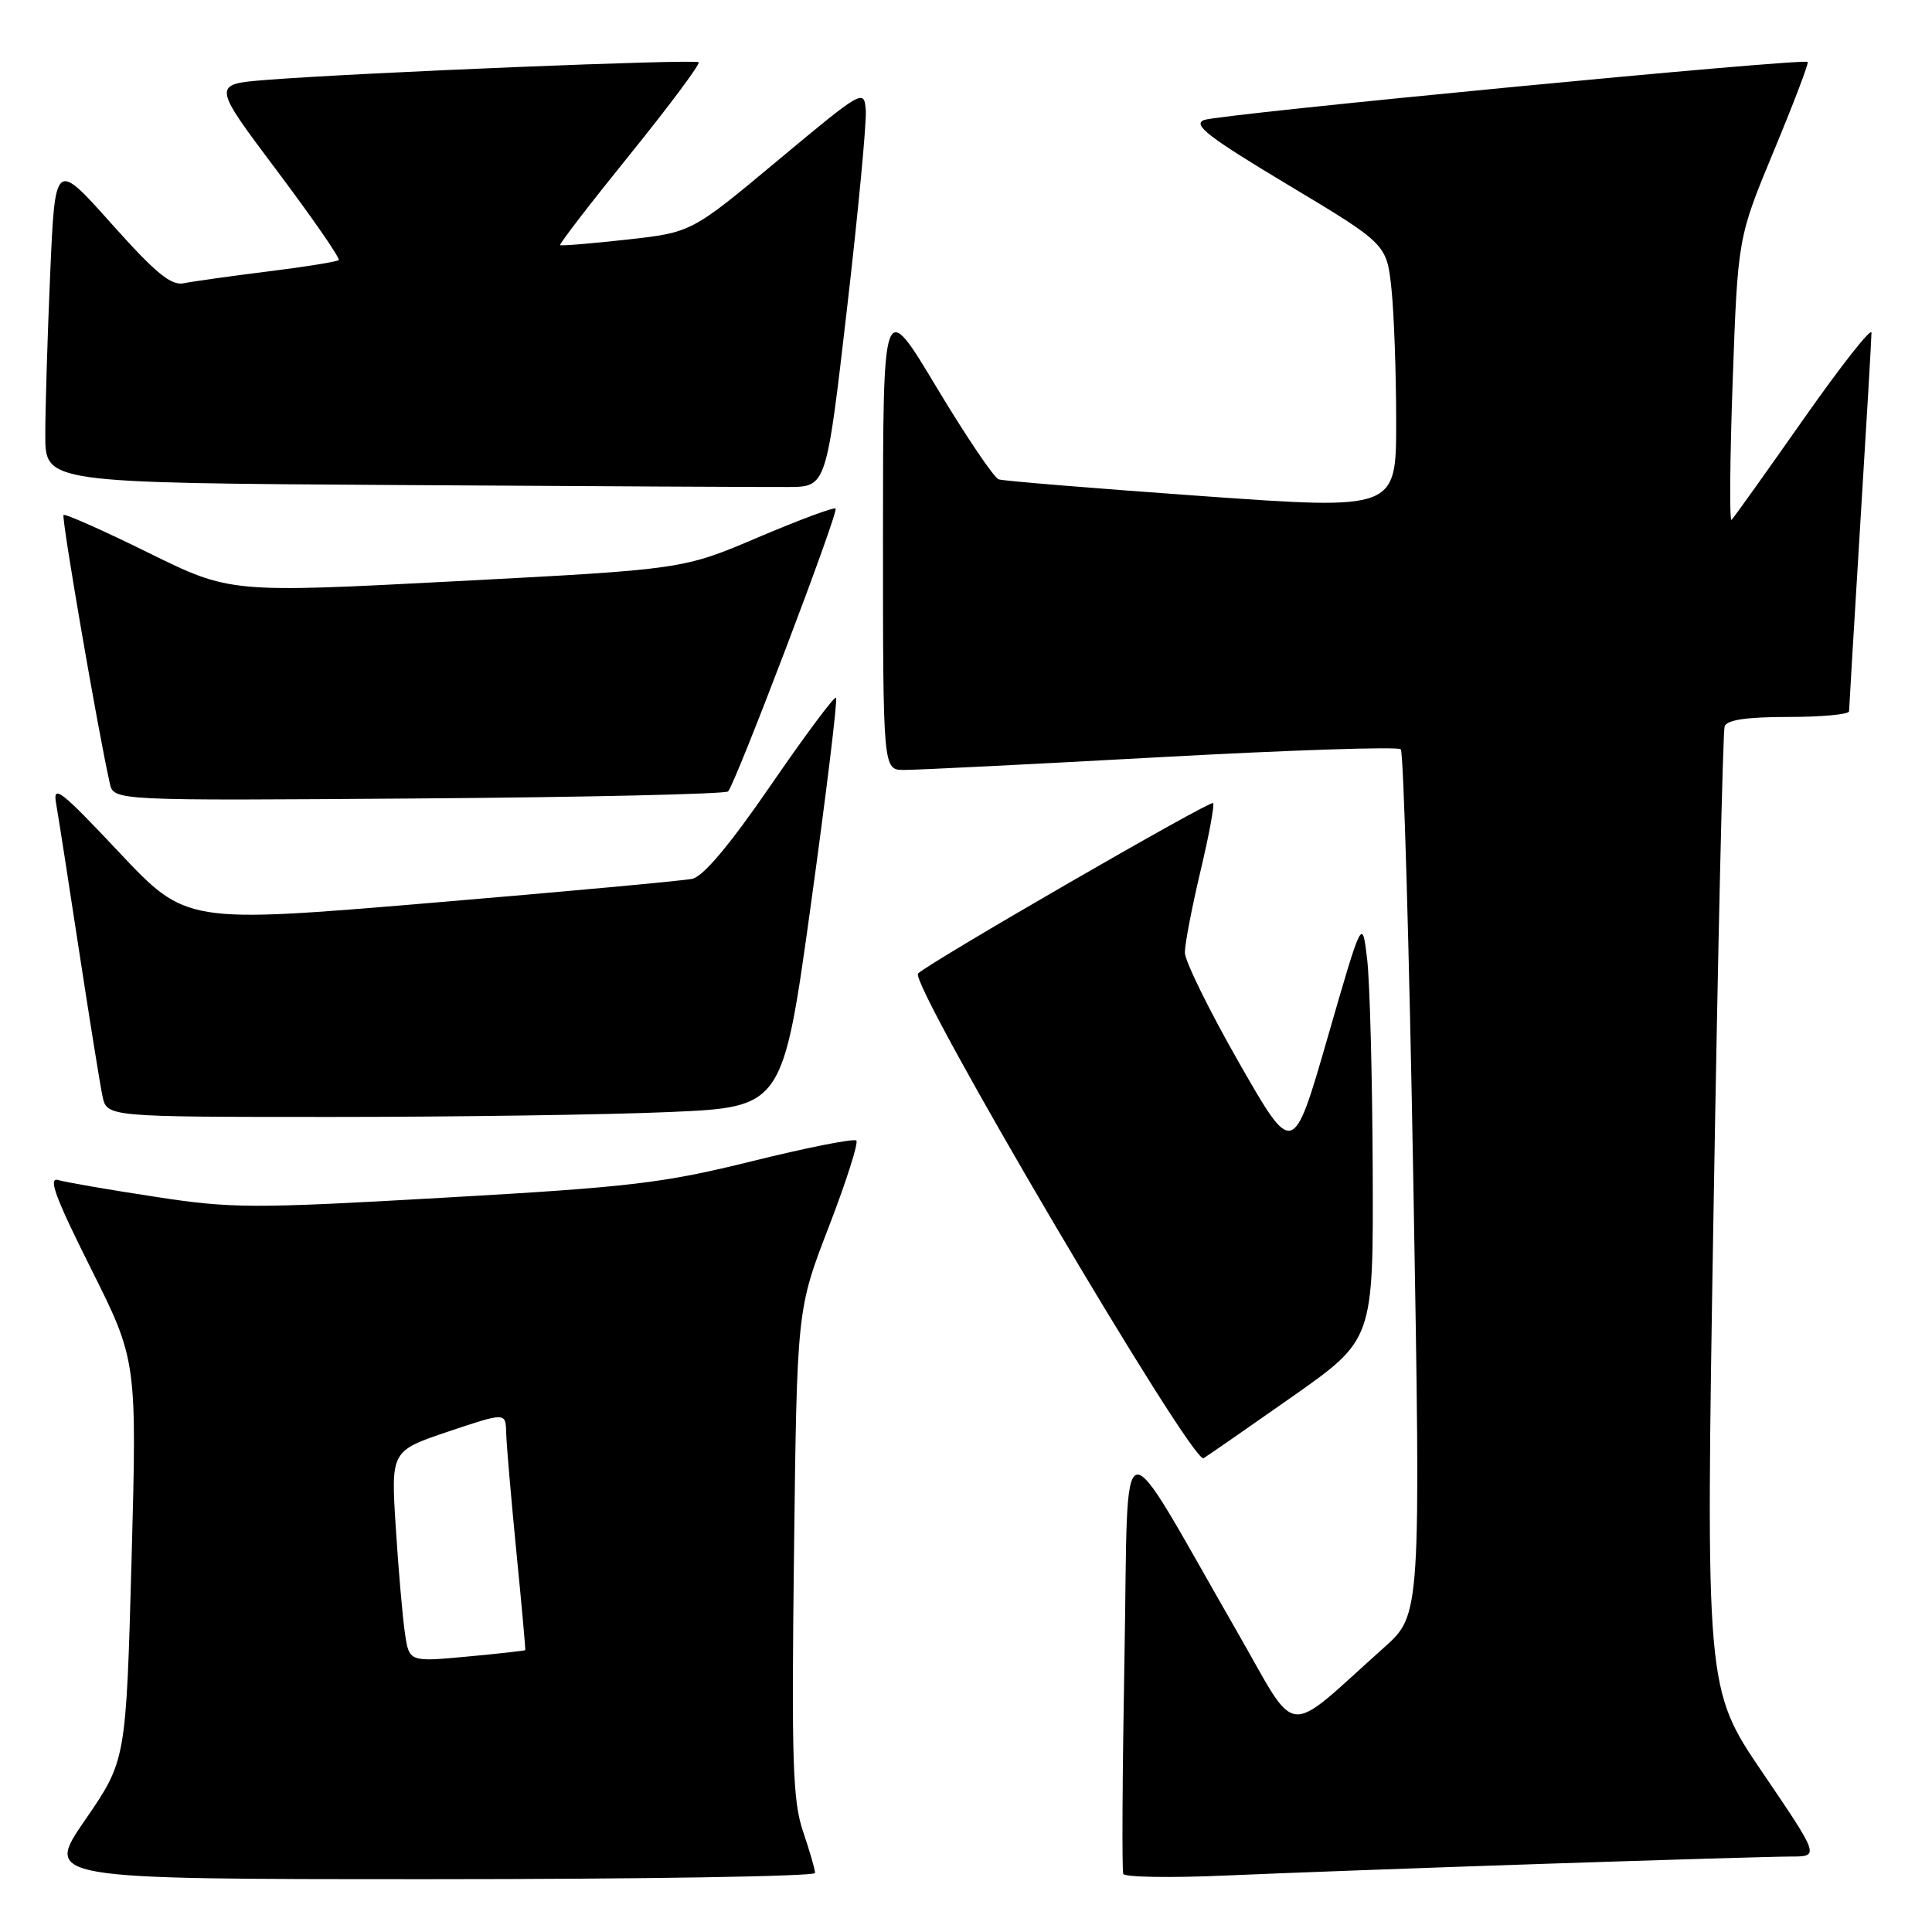 <?xml version="1.0" encoding="UTF-8" standalone="no"?>
<!DOCTYPE svg PUBLIC "-//W3C//DTD SVG 1.1//EN" "http://www.w3.org/Graphics/SVG/1.1/DTD/svg11.dtd" >
<svg xmlns="http://www.w3.org/2000/svg" xmlns:xlink="http://www.w3.org/1999/xlink" version="1.1" viewBox="0 0 256 256">
 <g >
 <path fill="currentColor"
d=" M 108.00 248.18 C 108.00 247.73 107.28 245.25 106.41 242.68 C 105.04 238.68 104.87 233.36 105.21 205.75 C 105.60 173.50 105.60 173.50 109.81 162.59 C 112.12 156.59 113.77 151.44 113.47 151.13 C 113.16 150.83 106.97 152.05 99.71 153.85 C 87.89 156.78 83.60 157.29 59.00 158.69 C 33.44 160.15 30.72 160.15 20.50 158.57 C 14.45 157.65 8.69 156.65 7.70 156.36 C 6.33 155.96 7.35 158.71 12.03 168.05 C 18.15 180.27 18.15 180.27 17.43 206.77 C 16.70 233.27 16.70 233.27 11.29 241.14 C 5.87 249.00 5.87 249.00 56.93 249.00 C 85.02 249.00 108.00 248.63 108.00 248.18 Z  M 204.50 246.97 C 220.45 246.44 235.21 246.00 237.30 246.00 C 241.10 246.00 241.10 246.00 233.55 234.88 C 226.00 223.76 226.00 223.76 227.05 160.63 C 227.63 125.91 228.29 96.94 228.52 96.25 C 228.81 95.39 231.43 95.00 236.97 95.00 C 241.39 95.00 245.00 94.66 245.01 94.25 C 245.02 93.84 245.68 82.70 246.49 69.50 C 247.31 56.30 247.98 44.87 247.98 44.09 C 247.99 43.32 243.94 48.46 238.98 55.53 C 234.02 62.59 229.73 68.61 229.44 68.89 C 229.15 69.18 229.22 60.89 229.59 50.46 C 230.27 31.50 230.27 31.50 235.04 20.00 C 237.67 13.68 239.69 8.37 239.53 8.21 C 239.01 7.67 161.55 15.12 159.55 15.90 C 157.97 16.51 160.08 18.14 170.68 24.50 C 183.75 32.34 183.75 32.34 184.38 38.32 C 184.72 41.60 185.00 49.53 185.00 55.93 C 185.00 67.56 185.00 67.56 159.25 65.73 C 145.09 64.72 132.98 63.73 132.34 63.52 C 131.71 63.31 128.00 57.82 124.10 51.32 C 117.01 39.50 117.01 39.50 117.00 70.75 C 117.00 102.00 117.00 102.00 119.75 102.02 C 121.26 102.04 136.55 101.27 153.72 100.33 C 170.90 99.39 185.25 98.91 185.61 99.28 C 185.98 99.65 186.73 125.60 187.28 156.95 C 188.27 213.95 188.27 213.95 183.39 218.31 C 169.95 230.32 172.17 230.56 163.94 216.24 C 147.77 188.11 149.57 187.72 149.00 219.50 C 148.72 234.90 148.65 247.86 148.84 248.30 C 149.03 248.74 155.10 248.84 162.34 248.52 C 169.58 248.20 188.55 247.50 204.50 246.97 Z  M 171.33 185.00 C 181.98 177.50 181.98 177.50 181.89 155.00 C 181.84 142.62 181.51 130.05 181.15 127.05 C 180.50 121.60 180.50 121.60 175.92 137.47 C 171.34 153.34 171.34 153.34 164.17 140.80 C 160.23 133.90 157.00 127.34 157.00 126.21 C 157.00 125.08 157.93 120.25 159.06 115.47 C 160.20 110.70 160.95 106.62 160.74 106.41 C 160.36 106.02 123.23 127.47 121.65 128.99 C 120.37 130.22 158.00 194.11 159.48 193.22 C 160.13 192.82 165.46 189.12 171.33 185.00 Z  M 88.71 147.35 C 103.73 146.70 103.73 146.70 107.46 119.77 C 109.51 104.97 111.00 92.67 110.78 92.45 C 110.56 92.22 106.68 97.43 102.16 104.01 C 96.72 111.93 93.19 116.14 91.72 116.45 C 90.50 116.71 74.91 118.14 57.08 119.64 C 24.66 122.36 24.66 122.36 15.78 112.93 C 7.99 104.65 6.97 103.87 7.44 106.50 C 7.73 108.15 9.10 116.92 10.48 126.00 C 11.87 135.07 13.26 143.74 13.58 145.25 C 14.16 148.00 14.16 148.00 43.92 148.00 C 60.29 148.00 80.44 147.71 88.71 147.35 Z  M 96.47 104.87 C 97.45 103.88 111.16 67.83 110.72 67.39 C 110.50 67.17 105.87 68.90 100.41 71.22 C 90.50 75.44 90.50 75.44 60.50 77.01 C 30.50 78.58 30.50 78.58 19.64 73.23 C 13.67 70.29 8.62 68.04 8.42 68.24 C 8.11 68.56 12.98 96.84 14.55 103.80 C 15.06 106.10 15.06 106.10 55.45 105.80 C 77.66 105.64 96.12 105.21 96.47 104.87 Z  M 112.22 41.00 C 113.72 28.07 114.84 16.20 114.72 14.61 C 114.50 11.77 114.34 11.86 103.06 21.26 C 91.63 30.80 91.63 30.80 83.06 31.75 C 78.35 32.27 74.37 32.60 74.22 32.48 C 74.06 32.36 78.22 26.96 83.47 20.47 C 88.71 13.98 92.81 8.48 92.58 8.25 C 92.14 7.80 47.40 9.63 35.30 10.59 C 28.09 11.16 28.09 11.16 36.69 22.61 C 41.41 28.90 45.10 34.23 44.88 34.46 C 44.65 34.68 40.43 35.36 35.49 35.97 C 30.54 36.59 25.54 37.29 24.36 37.53 C 22.67 37.89 20.61 36.18 14.76 29.63 C 7.30 21.27 7.30 21.27 6.65 36.29 C 6.29 44.56 6.00 54.17 6.00 57.65 C 6.00 63.98 6.00 63.98 52.75 64.27 C 78.46 64.43 101.75 64.55 104.50 64.53 C 109.50 64.50 109.50 64.50 112.22 41.00 Z  M 53.65 216.36 C 53.34 214.24 52.79 207.94 52.44 202.37 C 51.80 192.25 51.80 192.25 59.40 189.69 C 67.00 187.14 67.00 187.14 67.07 189.82 C 67.10 191.29 67.71 198.35 68.41 205.50 C 69.12 212.65 69.65 218.57 69.60 218.65 C 69.54 218.73 66.06 219.12 61.86 219.51 C 54.21 220.22 54.21 220.22 53.65 216.36 Z "/>
</g>
</svg>